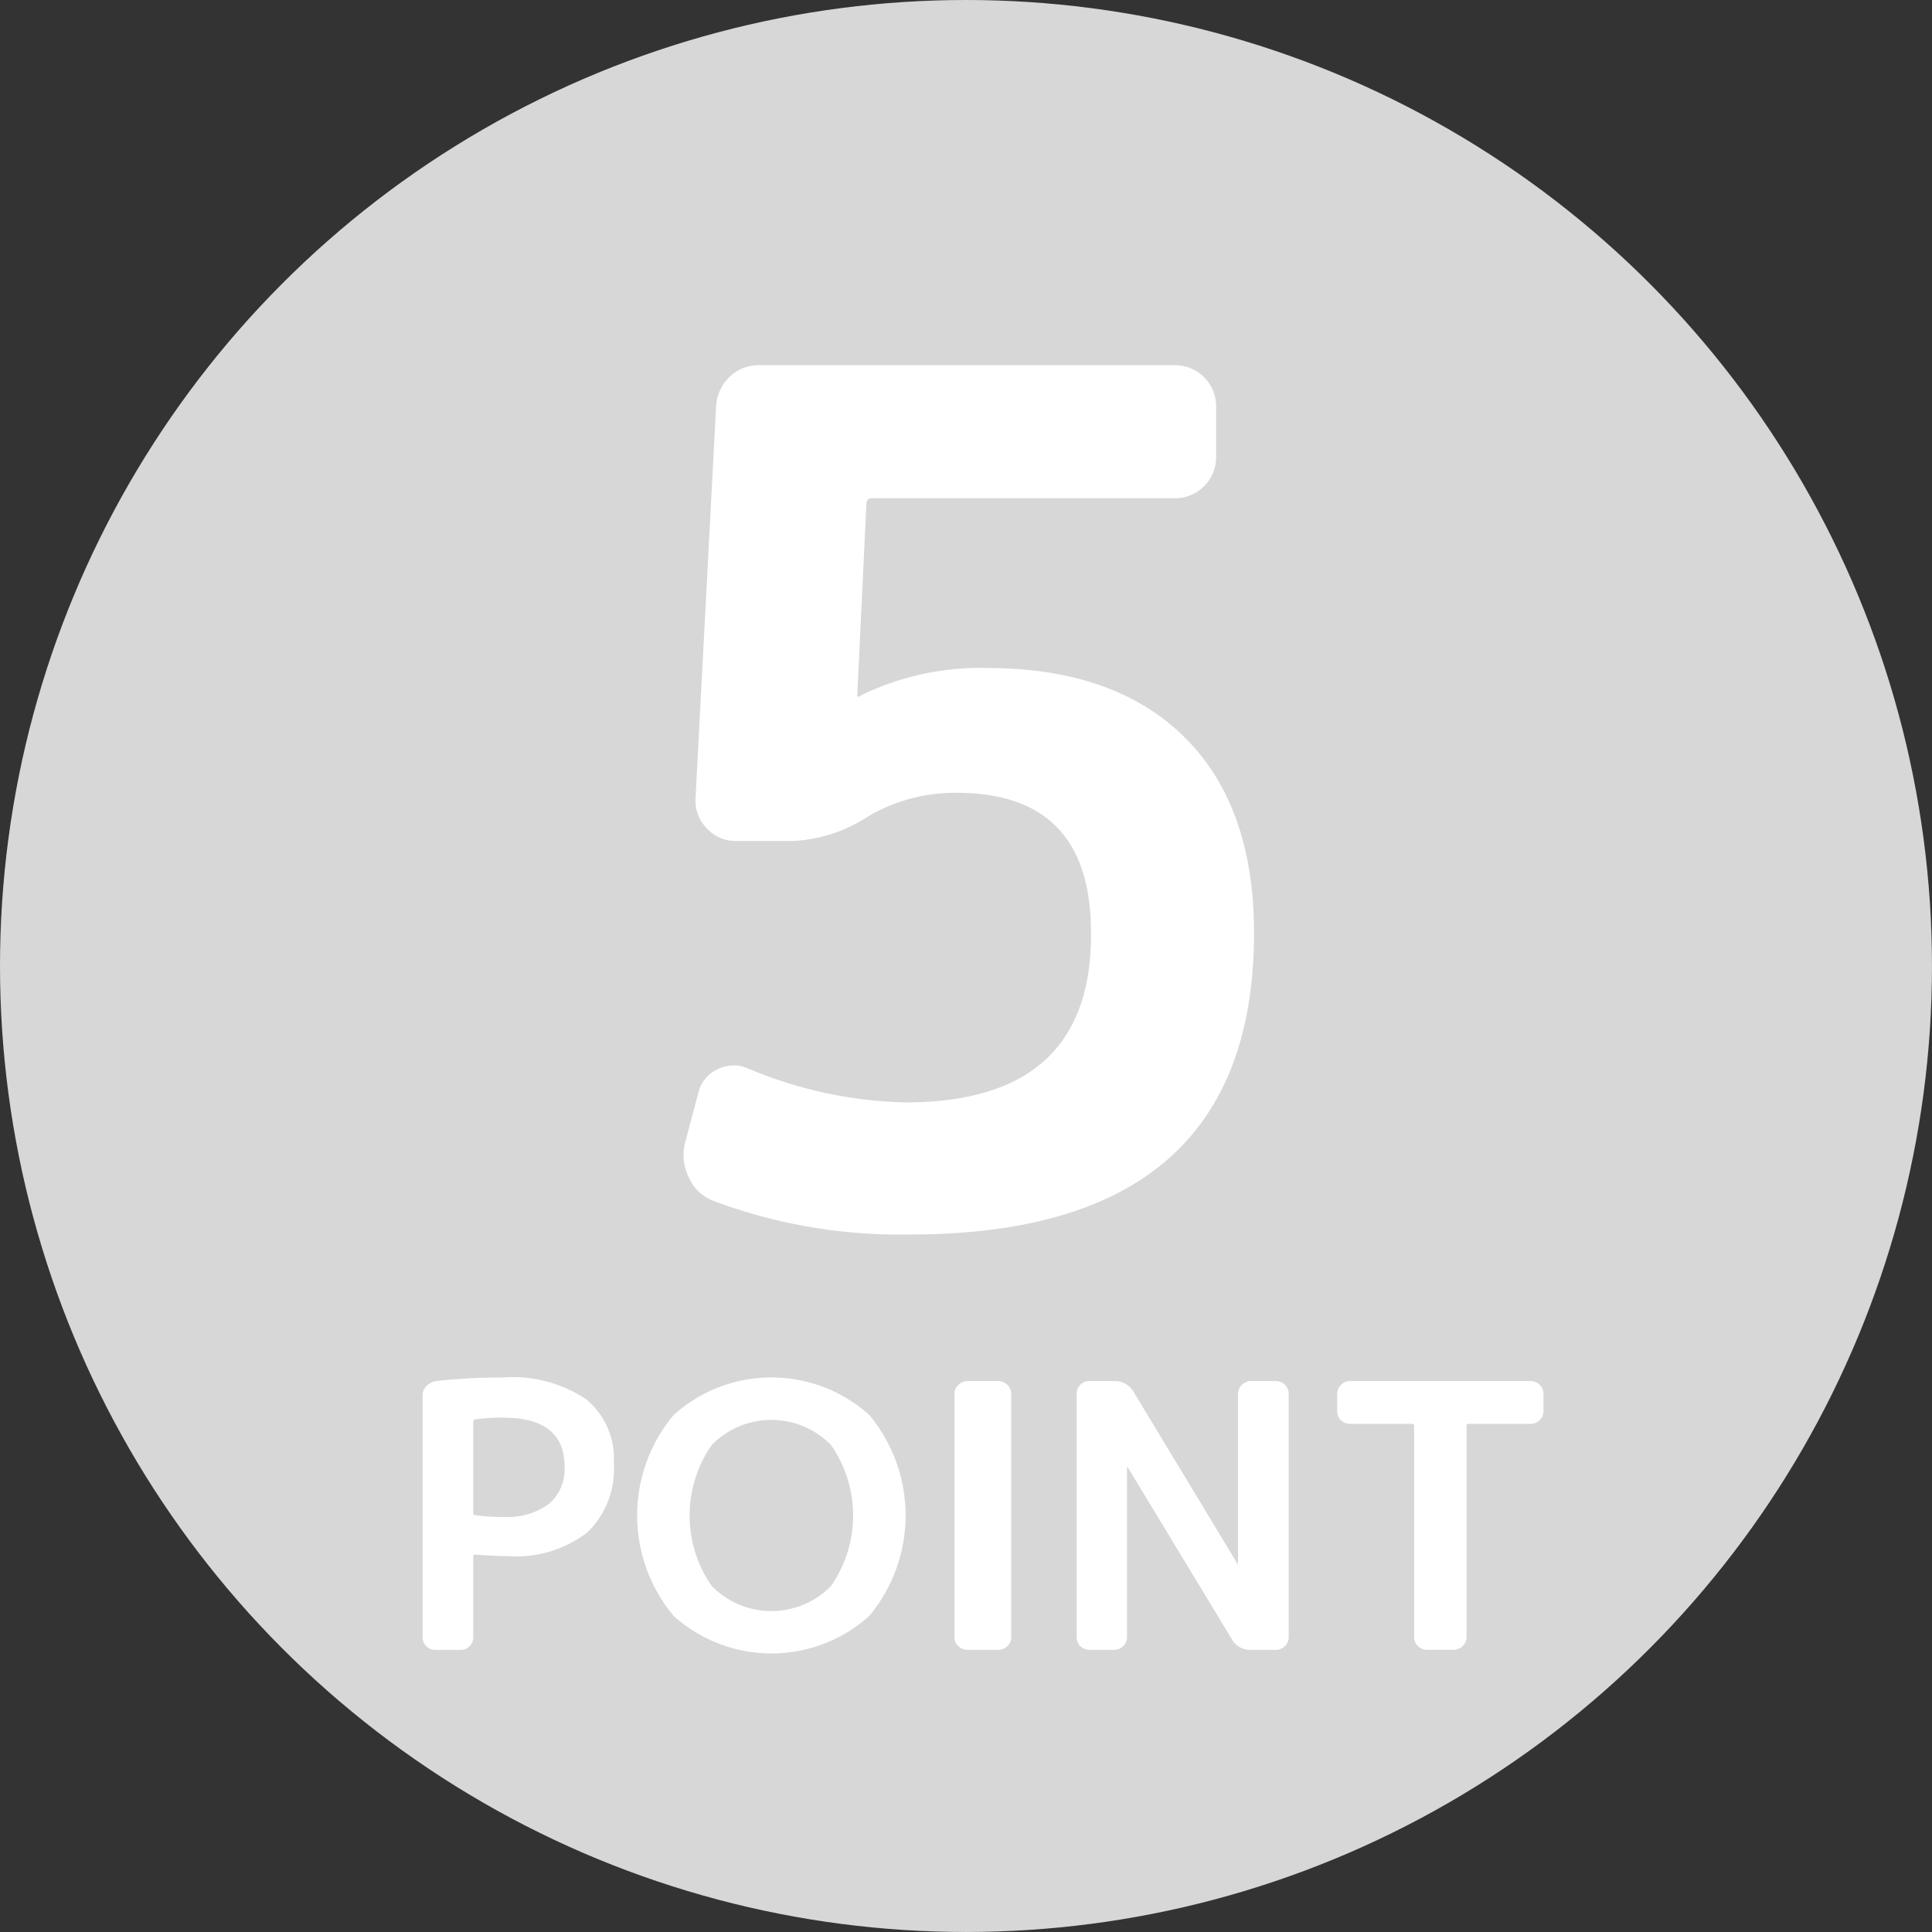 <svg xmlns="http://www.w3.org/2000/svg" width="112.975" height="112.975" viewBox="0 0 112.975 112.975">
  <rect x="0" y="0" width="112.975" height="112.975" fill="#333333" stroke="none"/>
  <g id="Group_999" data-name="Group 999" transform="translate(-8268.8 -8387.74)">
    <circle id="Ellipse_92" data-name="Ellipse 92" cx="56.487" cy="56.487" r="56.487" transform="translate(8268.8 8387.74)" fill="#d7d7d7"/>
    <g id="Group_998" data-name="Group 998">
      <g id="Group_996" data-name="Group 996">
        <path id="Path_3231" data-name="Path 3231" d="M8310.54,8457.972a2.552,2.552,0,0,1-1.442-1.341,2.927,2.927,0,0,1-.234-2.079l.8-3.018a2.016,2.016,0,0,1,1.106-1.273,2.074,2.074,0,0,1,1.71-.067,25.112,25.112,0,0,0,9.254,2.012q10.929,0,10.863-9.925,0-8.18-7.846-8.181a9.972,9.972,0,0,0-5.23,1.408,8.722,8.722,0,0,1-4.358,1.408h-3.354a2.252,2.252,0,0,1-1.643-.7,2.327,2.327,0,0,1-.7-1.71l1.207-23a2.582,2.582,0,0,1,.771-1.71,2.41,2.41,0,0,1,1.776-.7H8337.5a2.4,2.4,0,0,1,2.414,2.414v2.951a2.4,2.4,0,0,1-2.414,2.414h-17.7a.3.3,0,0,0-.336.335l-.536,11.2a.06.06,0,0,0,.067.067.194.194,0,0,0,.134-.067,15.931,15.931,0,0,1,7.376-1.609q7.444,0,11.534,4.023t4.091,11.467q0,17.638-20.117,17.637A31.061,31.061,0,0,1,8310.54,8457.972Z" fill="#fff"/>
      </g>
      <g id="Group_997" data-name="Group 997">
        <path id="Path_3232" data-name="Path 3232" d="M8294.269,8484.217a.752.752,0,0,1-.536-.21.719.719,0,0,1-.221-.547v-14.1a.79.79,0,0,1,.221-.567,1,1,0,0,1,.557-.294,34.458,34.458,0,0,1,3.951-.21,7.679,7.679,0,0,1,4.844,1.281,4.479,4.479,0,0,1,1.607,3.72,5.145,5.145,0,0,1-1.555,4.066,6.788,6.788,0,0,1-4.623,1.377q-.778,0-1.934-.085a.093.093,0,0,0-.105.105v4.707a.75.75,0,0,1-.21.536.72.72,0,0,1-.546.221Zm2.206-13.345v5.338q0,.126.105.126a10.7,10.7,0,0,0,1.66.105,4.074,4.074,0,0,0,2.658-.757,2.675,2.675,0,0,0,.915-2.186q0-2.856-3.573-2.857a10.844,10.844,0,0,0-1.66.1Q8296.475,8470.746,8296.475,8470.872Z" fill="#fff"/>
        <path id="Path_3233" data-name="Path 3233" d="M8319.623,8482.241a8.554,8.554,0,0,1-11.422,0,9.147,9.147,0,0,1,0-11.768,8.554,8.554,0,0,1,11.422,0,9.182,9.182,0,0,1,0,11.768Zm-2.227-10a4.875,4.875,0,0,0-6.979,0,7.212,7.212,0,0,0,0,8.238,4.875,4.875,0,0,0,6.979,0,7.212,7.212,0,0,0,0-8.238Z" fill="#fff"/>
        <path id="Path_3234" data-name="Path 3234" d="M8325.392,8484.217a.787.787,0,0,1-.547-.21.7.7,0,0,1-.231-.547v-14.205a.711.711,0,0,1,.231-.536.764.764,0,0,1,.547-.221h1.765a.765.765,0,0,1,.547.221.714.714,0,0,1,.23.536v14.205a.728.728,0,0,1-.221.536.751.751,0,0,1-.557.221Z" fill="#fff"/>
        <path id="Path_3235" data-name="Path 3235" d="M8332.516,8484.217a.756.756,0,0,1-.537-.21.722.722,0,0,1-.22-.547v-14.205a.748.748,0,0,1,.21-.536.719.719,0,0,1,.547-.221h1.407a1.267,1.267,0,0,1,1.178.651l6.052,10.023c0,.016.007.021.021.021s.021-.006.021-.021v-9.918a.711.711,0,0,1,.231-.536.761.761,0,0,1,.546-.221h1.43a.754.754,0,0,1,.756.757v14.205a.754.754,0,0,1-.756.757h-1.43a1.218,1.218,0,0,1-1.155-.651l-6.073-10.024c0-.014-.008-.02-.021-.02s-.021.006-.021.02v9.919a.732.732,0,0,1-.221.536.755.755,0,0,1-.558.221Z" fill="#fff"/>
        <path id="Path_3236" data-name="Path 3236" d="M8347.751,8471a.748.748,0,0,1-.536-.211.719.719,0,0,1-.22-.546v-.987a.752.752,0,0,1,.756-.757h10.55a.754.754,0,0,1,.756.757v.987a.754.754,0,0,1-.756.757h-3.636a.093.093,0,0,0-.105.1v12.356a.715.715,0,0,1-.23.536.765.765,0,0,1-.547.221h-1.513a.789.789,0,0,1-.547-.21.7.7,0,0,1-.23-.547V8471.1a.093.093,0,0,0-.105-.1Z" fill="#fff"/>
      </g>
    </g>
  </g>
</svg>
